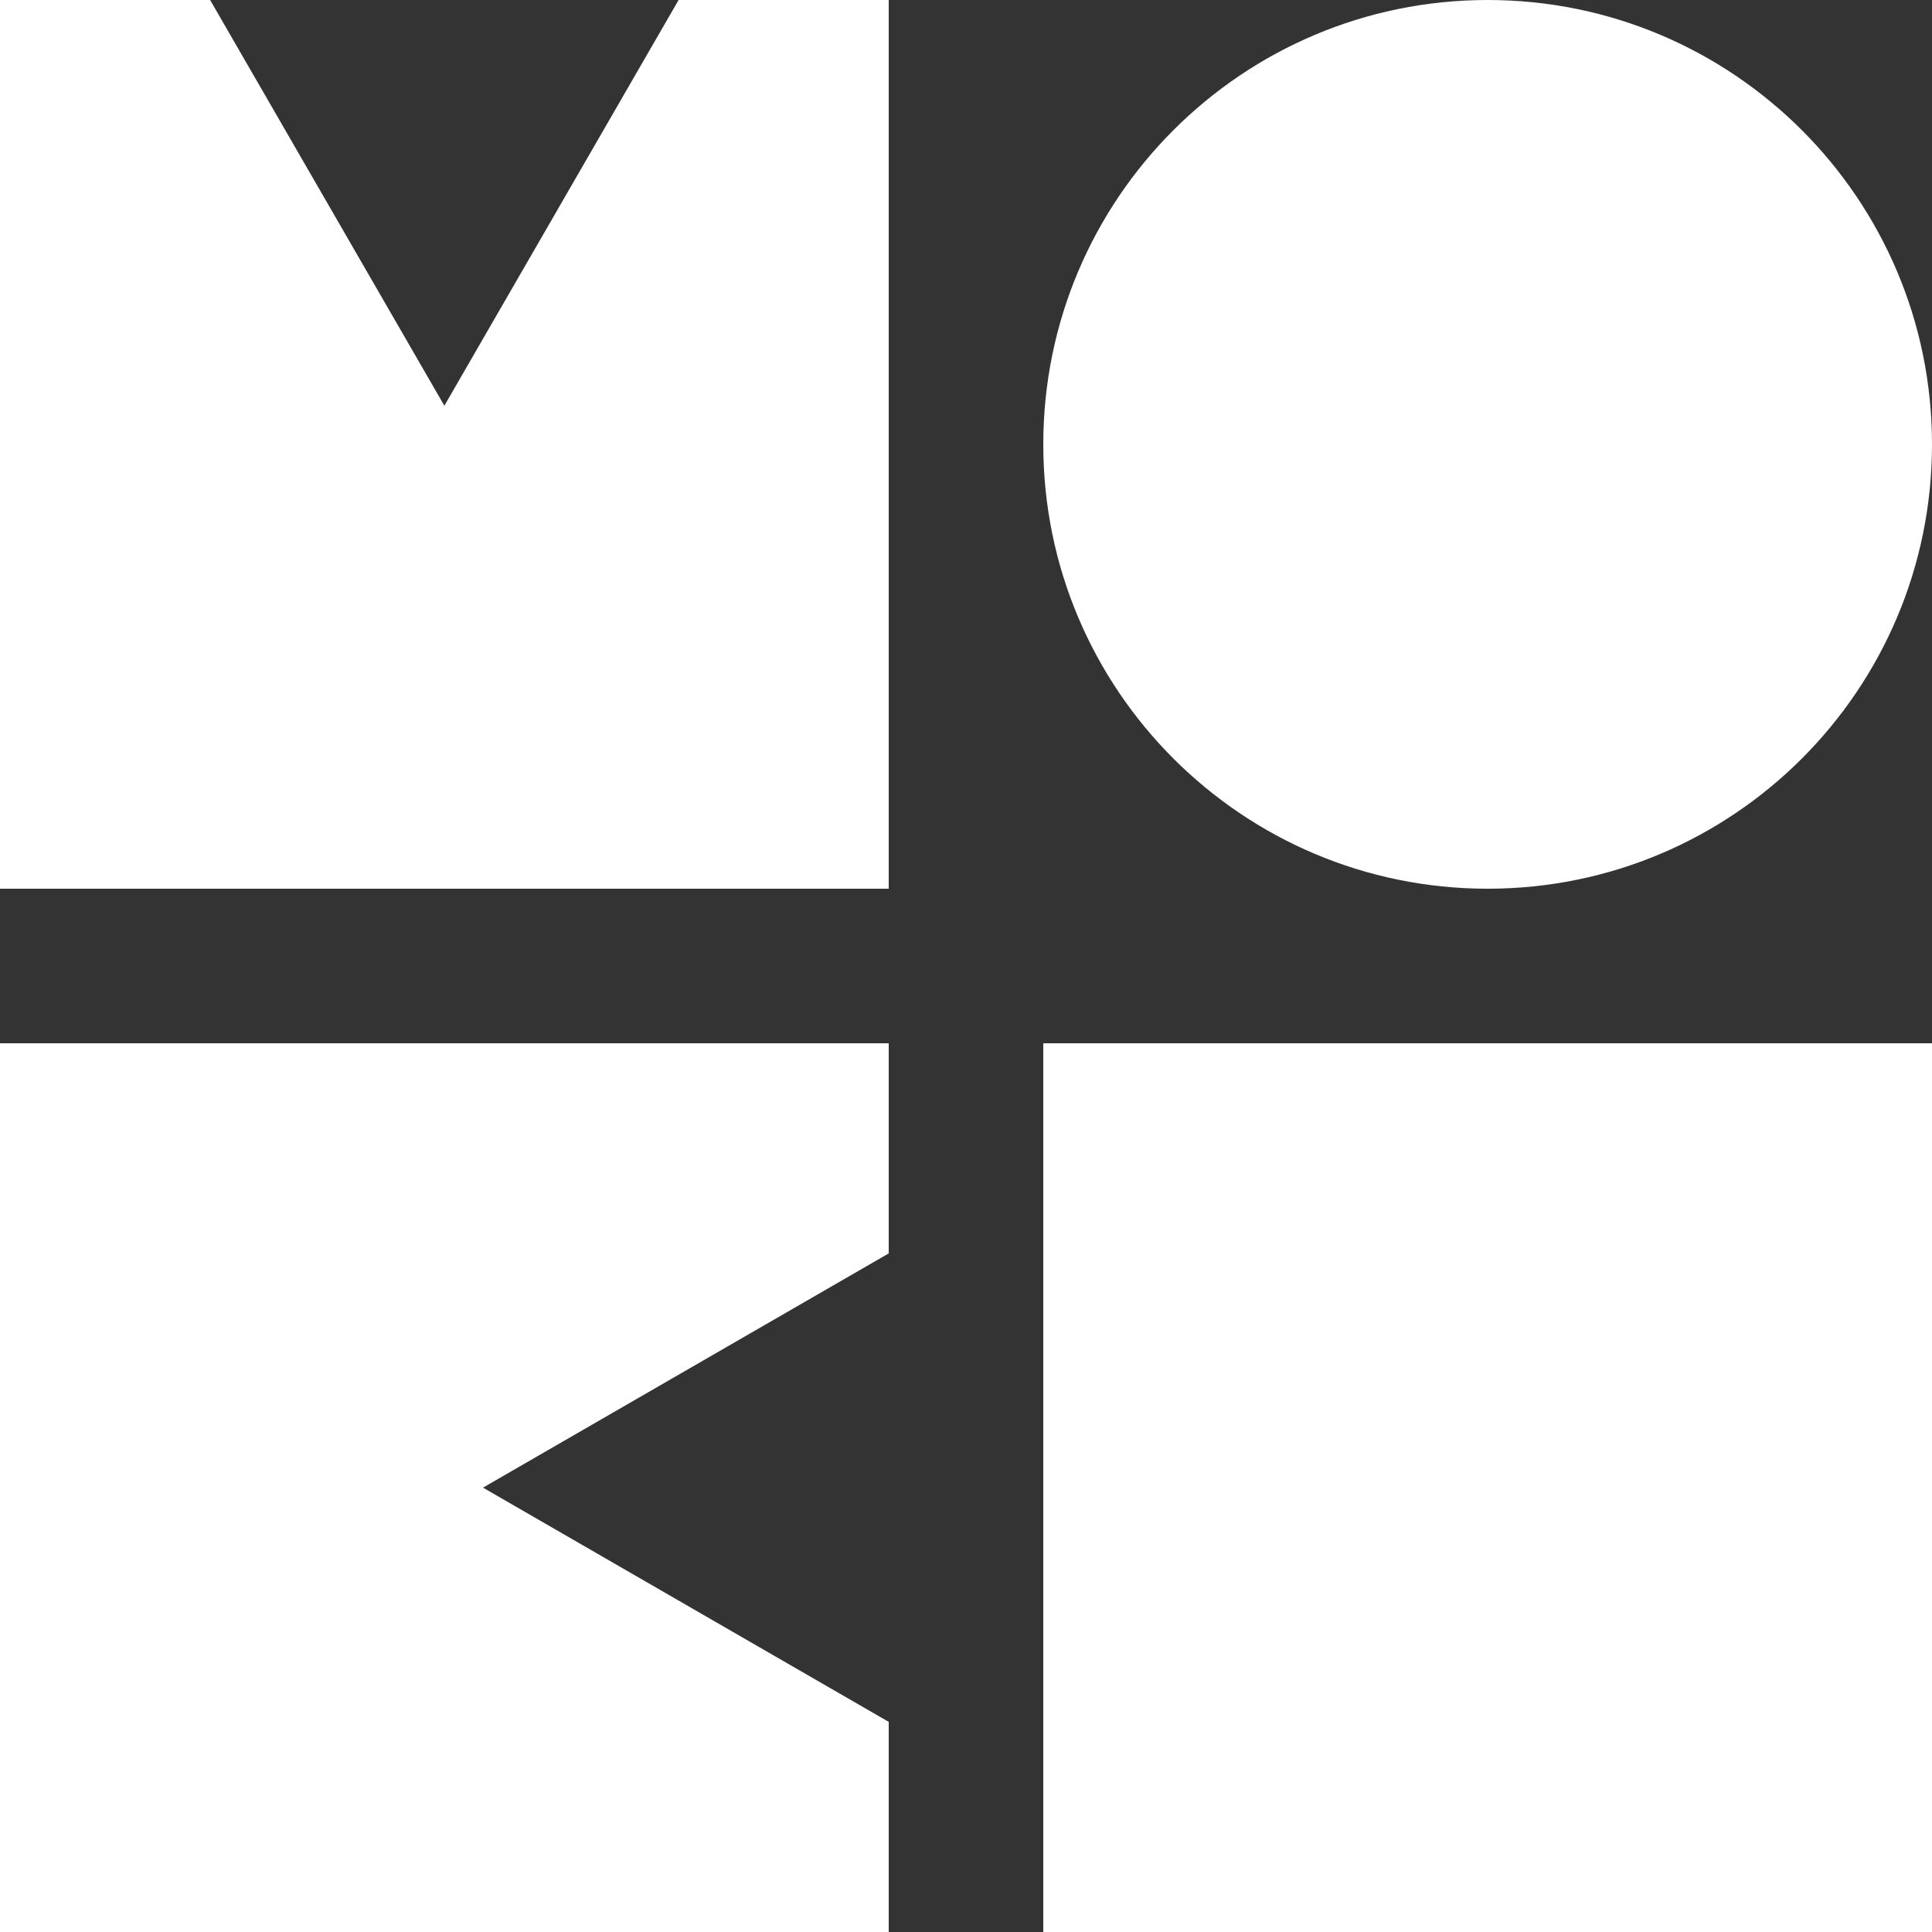 <svg width="100" height="100" viewBox="0 0 100 100" fill="none" xmlns="http://www.w3.org/2000/svg">
<rect x="0" y="0" width="100" height="100" fill="#333333" stroke="none"/>
<path d="M46 46H0V0H10.876L23 21L35.124 0H46V46Z" fill="white"/>
<path d="M0 100V54H46V64.876L25 77L46 89.124V100H0Z" fill="white"/>
<path d="M54 54H100V100H54V54Z" fill="white"/>
<path d="M100 23C100 35.703 89.703 46 77 46C64.297 46 54 35.703 54 23C54 10.297 64.297 0 77 0C89.703 0 100 10.297 100 23Z" fill="white"/>
</svg>
